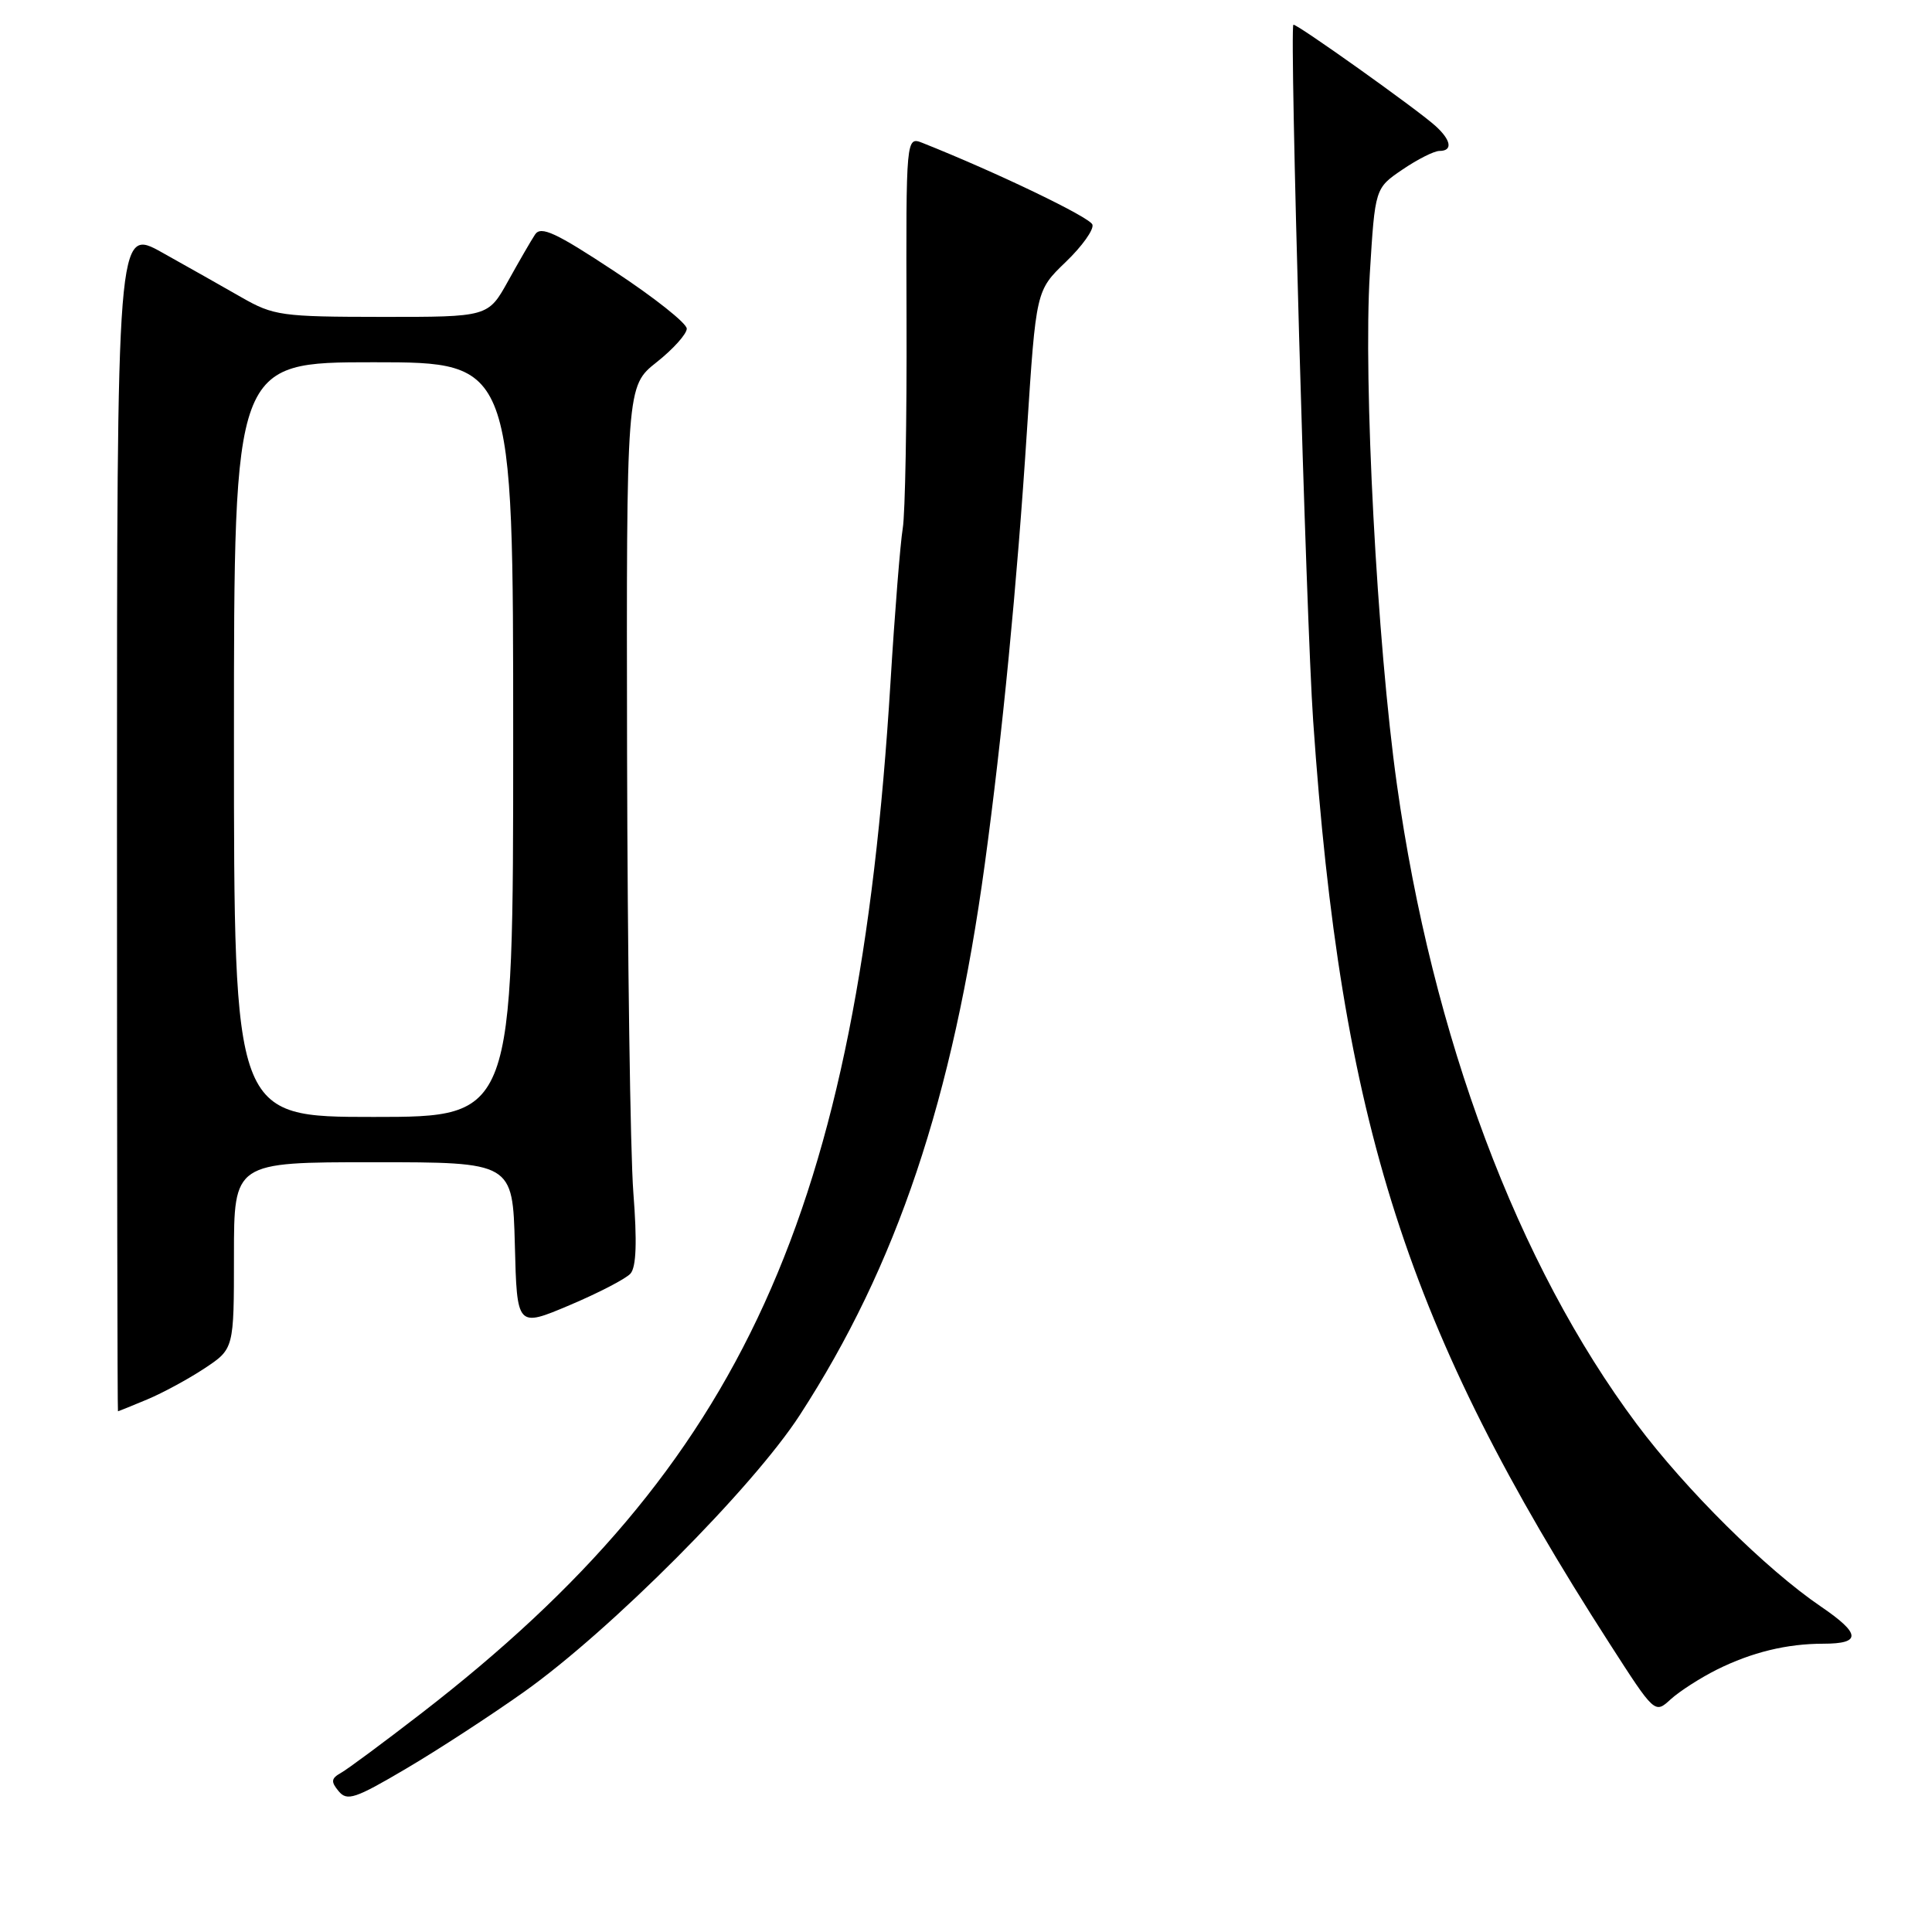 <?xml version="1.0" encoding="UTF-8" standalone="no"?>
<!DOCTYPE svg PUBLIC "-//W3C//DTD SVG 1.1//EN" "http://www.w3.org/Graphics/SVG/1.1/DTD/svg11.dtd" >
<svg xmlns="http://www.w3.org/2000/svg" xmlns:xlink="http://www.w3.org/1999/xlink" version="1.1" viewBox="0 0 256 256">
 <g >
 <path fill="currentColor"
d=" M 69.47 224.16 C 80.90 216.04 99.74 197.13 105.98 187.50 C 118.83 167.69 126.24 145.62 130.49 114.50 C 132.80 97.59 134.77 77.35 136.08 57.00 C 137.28 38.50 137.28 38.50 141.21 34.72 C 143.38 32.64 144.97 30.41 144.75 29.76 C 144.43 28.79 132.05 22.84 122.27 18.95 C 120.05 18.07 120.05 18.07 120.12 42.28 C 120.17 55.60 119.94 68.08 119.62 70.00 C 119.30 71.92 118.56 81.15 117.99 90.50 C 113.68 160.65 98.47 194.07 55.86 227.00 C 50.85 230.87 46.04 234.44 45.17 234.92 C 43.88 235.65 43.82 236.08 44.87 237.34 C 45.99 238.70 47.06 238.34 53.82 234.35 C 58.05 231.86 65.09 227.27 69.47 224.16 Z  M 227.50 221.23 C 232.13 218.93 236.77 217.80 241.60 217.80 C 246.67 217.80 246.58 216.49 241.27 212.87 C 233.99 207.92 223.36 197.37 216.87 188.69 C 201.07 167.53 189.80 137.48 185.09 103.90 C 182.46 85.17 180.63 50.52 181.51 36.22 C 182.20 24.94 182.20 24.94 185.83 22.47 C 187.83 21.11 190.03 20.00 190.73 20.00 C 192.53 20.00 192.30 18.58 190.20 16.68 C 187.77 14.48 171.66 3.01 171.38 3.28 C 170.85 3.82 173.06 82.04 174.00 95.50 C 177.69 148.89 186.41 176.03 213.29 217.80 C 219.27 227.10 219.27 227.10 221.38 225.16 C 222.55 224.10 225.30 222.33 227.50 221.23 Z  M 19.49 185.44 C 21.55 184.58 24.98 182.72 27.11 181.31 C 31.00 178.73 31.00 178.73 31.00 166.37 C 31.00 154.00 31.00 154.00 49.47 154.00 C 67.93 154.00 67.93 154.00 68.22 164.94 C 68.50 175.89 68.50 175.89 75.46 172.95 C 79.29 171.33 82.92 169.45 83.54 168.76 C 84.31 167.89 84.43 164.56 83.92 158.00 C 83.52 152.78 83.15 126.60 83.09 99.83 C 83.00 51.17 83.00 51.17 87.00 48.00 C 89.20 46.26 91.00 44.25 91.00 43.55 C 91.00 42.84 86.69 39.42 81.42 35.95 C 73.65 30.82 71.67 29.90 70.90 31.07 C 70.38 31.85 68.77 34.64 67.32 37.25 C 64.68 42.00 64.68 42.00 50.59 41.99 C 37.29 41.98 36.25 41.83 32.00 39.40 C 29.52 37.98 24.80 35.31 21.50 33.47 C 15.50 30.11 15.50 30.11 15.50 108.55 C 15.50 151.70 15.56 187.00 15.63 187.00 C 15.70 187.00 17.44 186.30 19.49 185.44 Z  M 31.00 98.00 C 31.00 48.00 31.00 48.00 49.50 48.00 C 68.00 48.00 68.00 48.00 68.00 98.00 C 68.00 148.00 68.00 148.00 49.50 148.00 C 31.00 148.00 31.00 148.00 31.00 98.00 Z "/>
</g>
</svg>